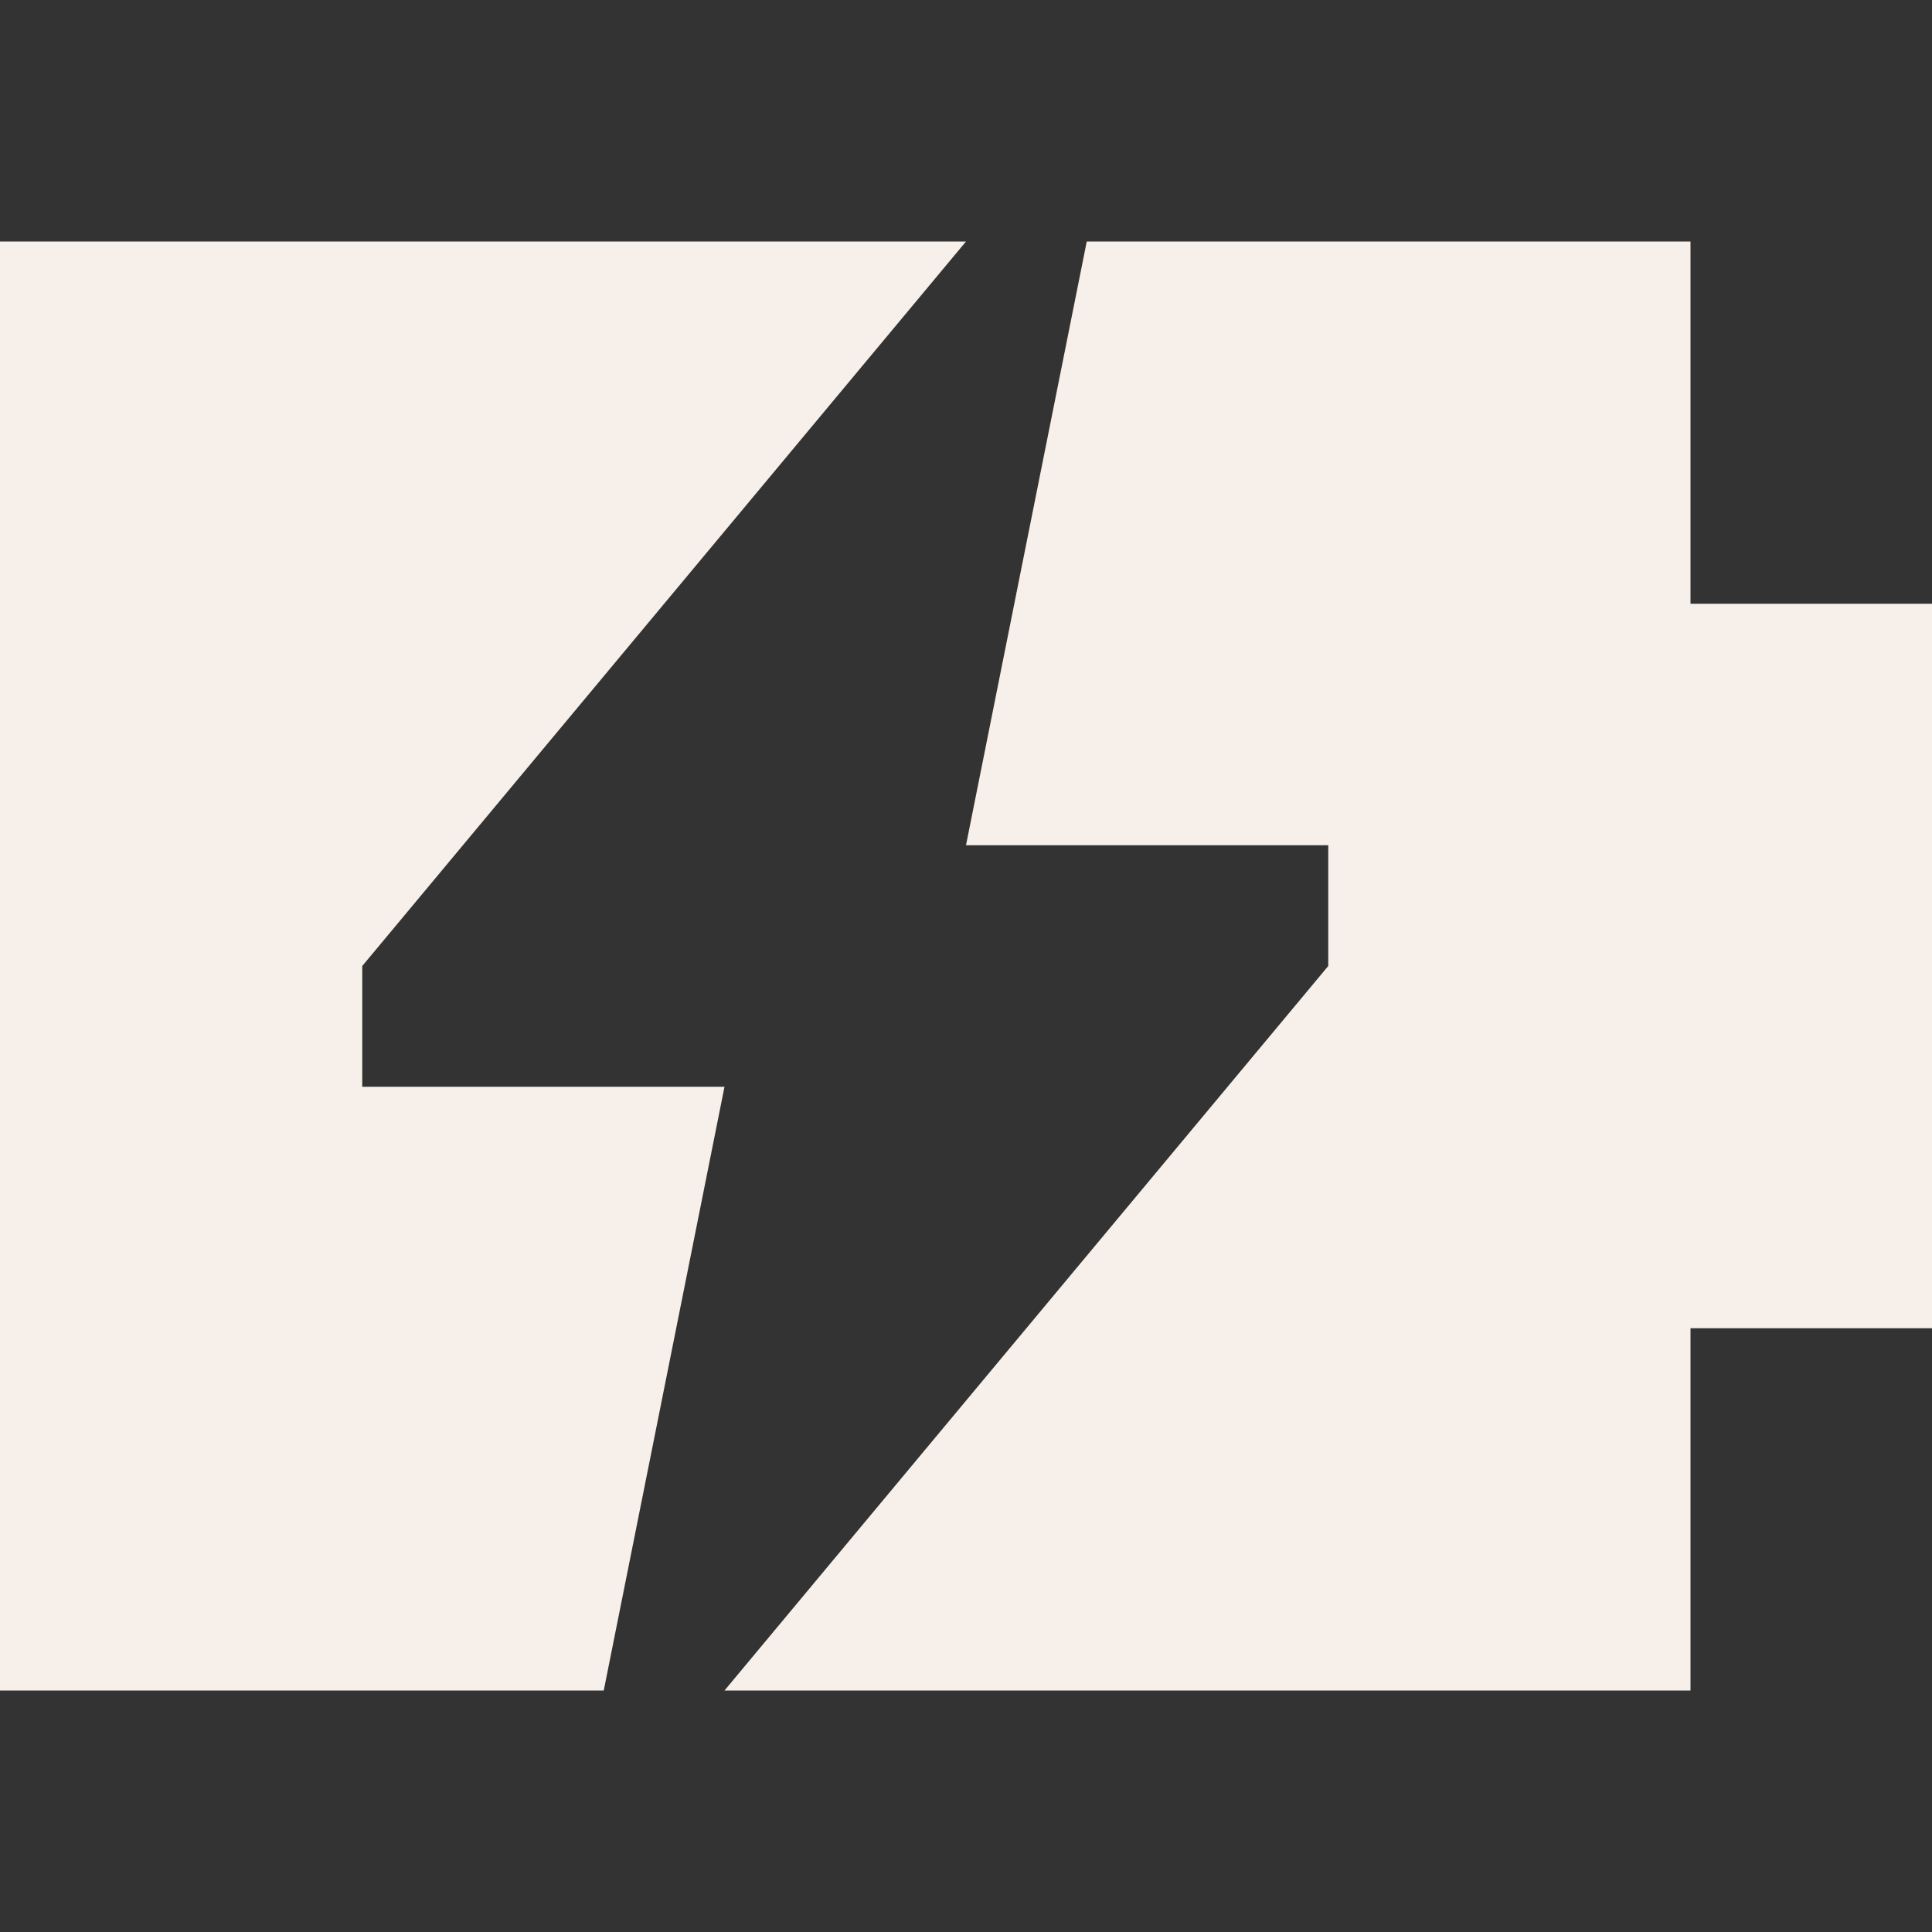 <svg width="16" height="16" viewBox="0 0 16 16" fill="none" xmlns="http://www.w3.org/2000/svg">
<rect x="0" y="0" width="16" height="16" fill="#333333" stroke="none"/>
<path d="M0 2H8L3 8V9L6 9L5 14L0 14V2Z" fill="#F7F0EA"/>
<path d="M8 7L9 2H14V5H16V11H14V14H6L11 8V7H8Z" fill="#F7F0EA"/>
</svg>
